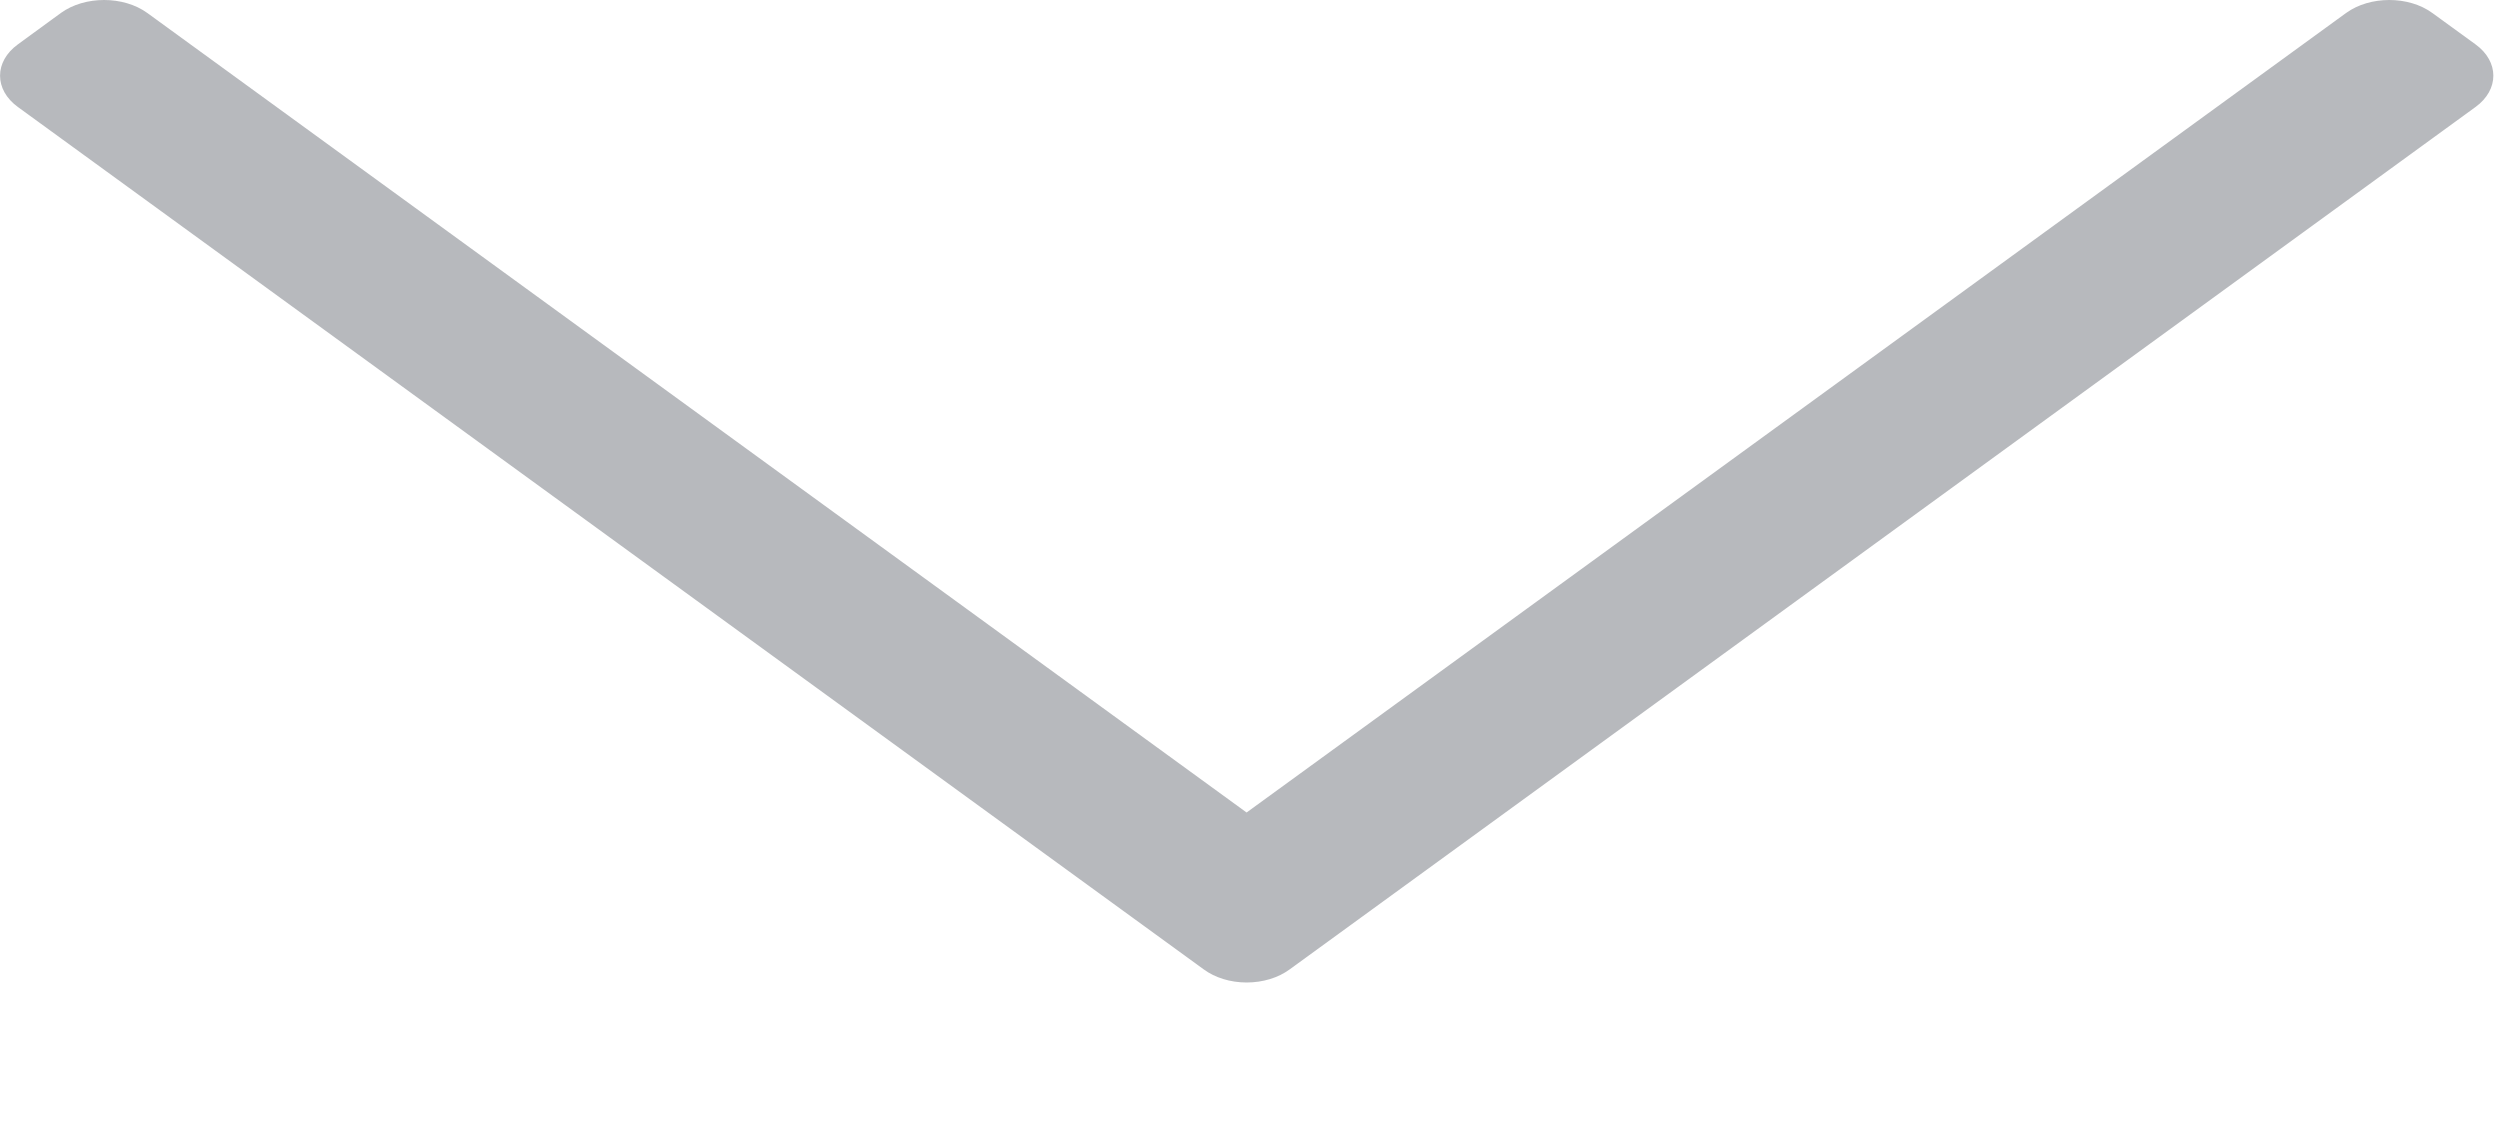 ﻿<?xml version="1.0" encoding="utf-8"?>
<svg version="1.1" xmlns:xlink="http://www.w3.org/1999/xlink" width="11px" height="5px" xmlns="http://www.w3.org/2000/svg">
  <g transform="matrix(1 0 0 1 -706 -376 )">
    <path d="M 10.702 0.057  L 10.892 0.195  C 10.997 0.271  10.997 0.395  10.892 0.471  L 5.675 4.265  C 5.625 4.302  5.557 4.323  5.485 4.323  C 5.414 4.323  5.346 4.302  5.296 4.265  L 0.079 0.471  C -0.026 0.395  -0.026 0.271  0.079 0.195  L 0.268 0.057  C 0.373 -0.019  0.543 -0.019  0.648 0.057  L 5.485 3.575  L 10.323 0.057  C 10.428 -0.019  10.598 -0.019  10.702 0.057  Z " fill-rule="nonzero" fill="#909399" stroke="none" fill-opacity="0.647" transform="matrix(1 0 0 1 706 376 )" />
  </g>
</svg>